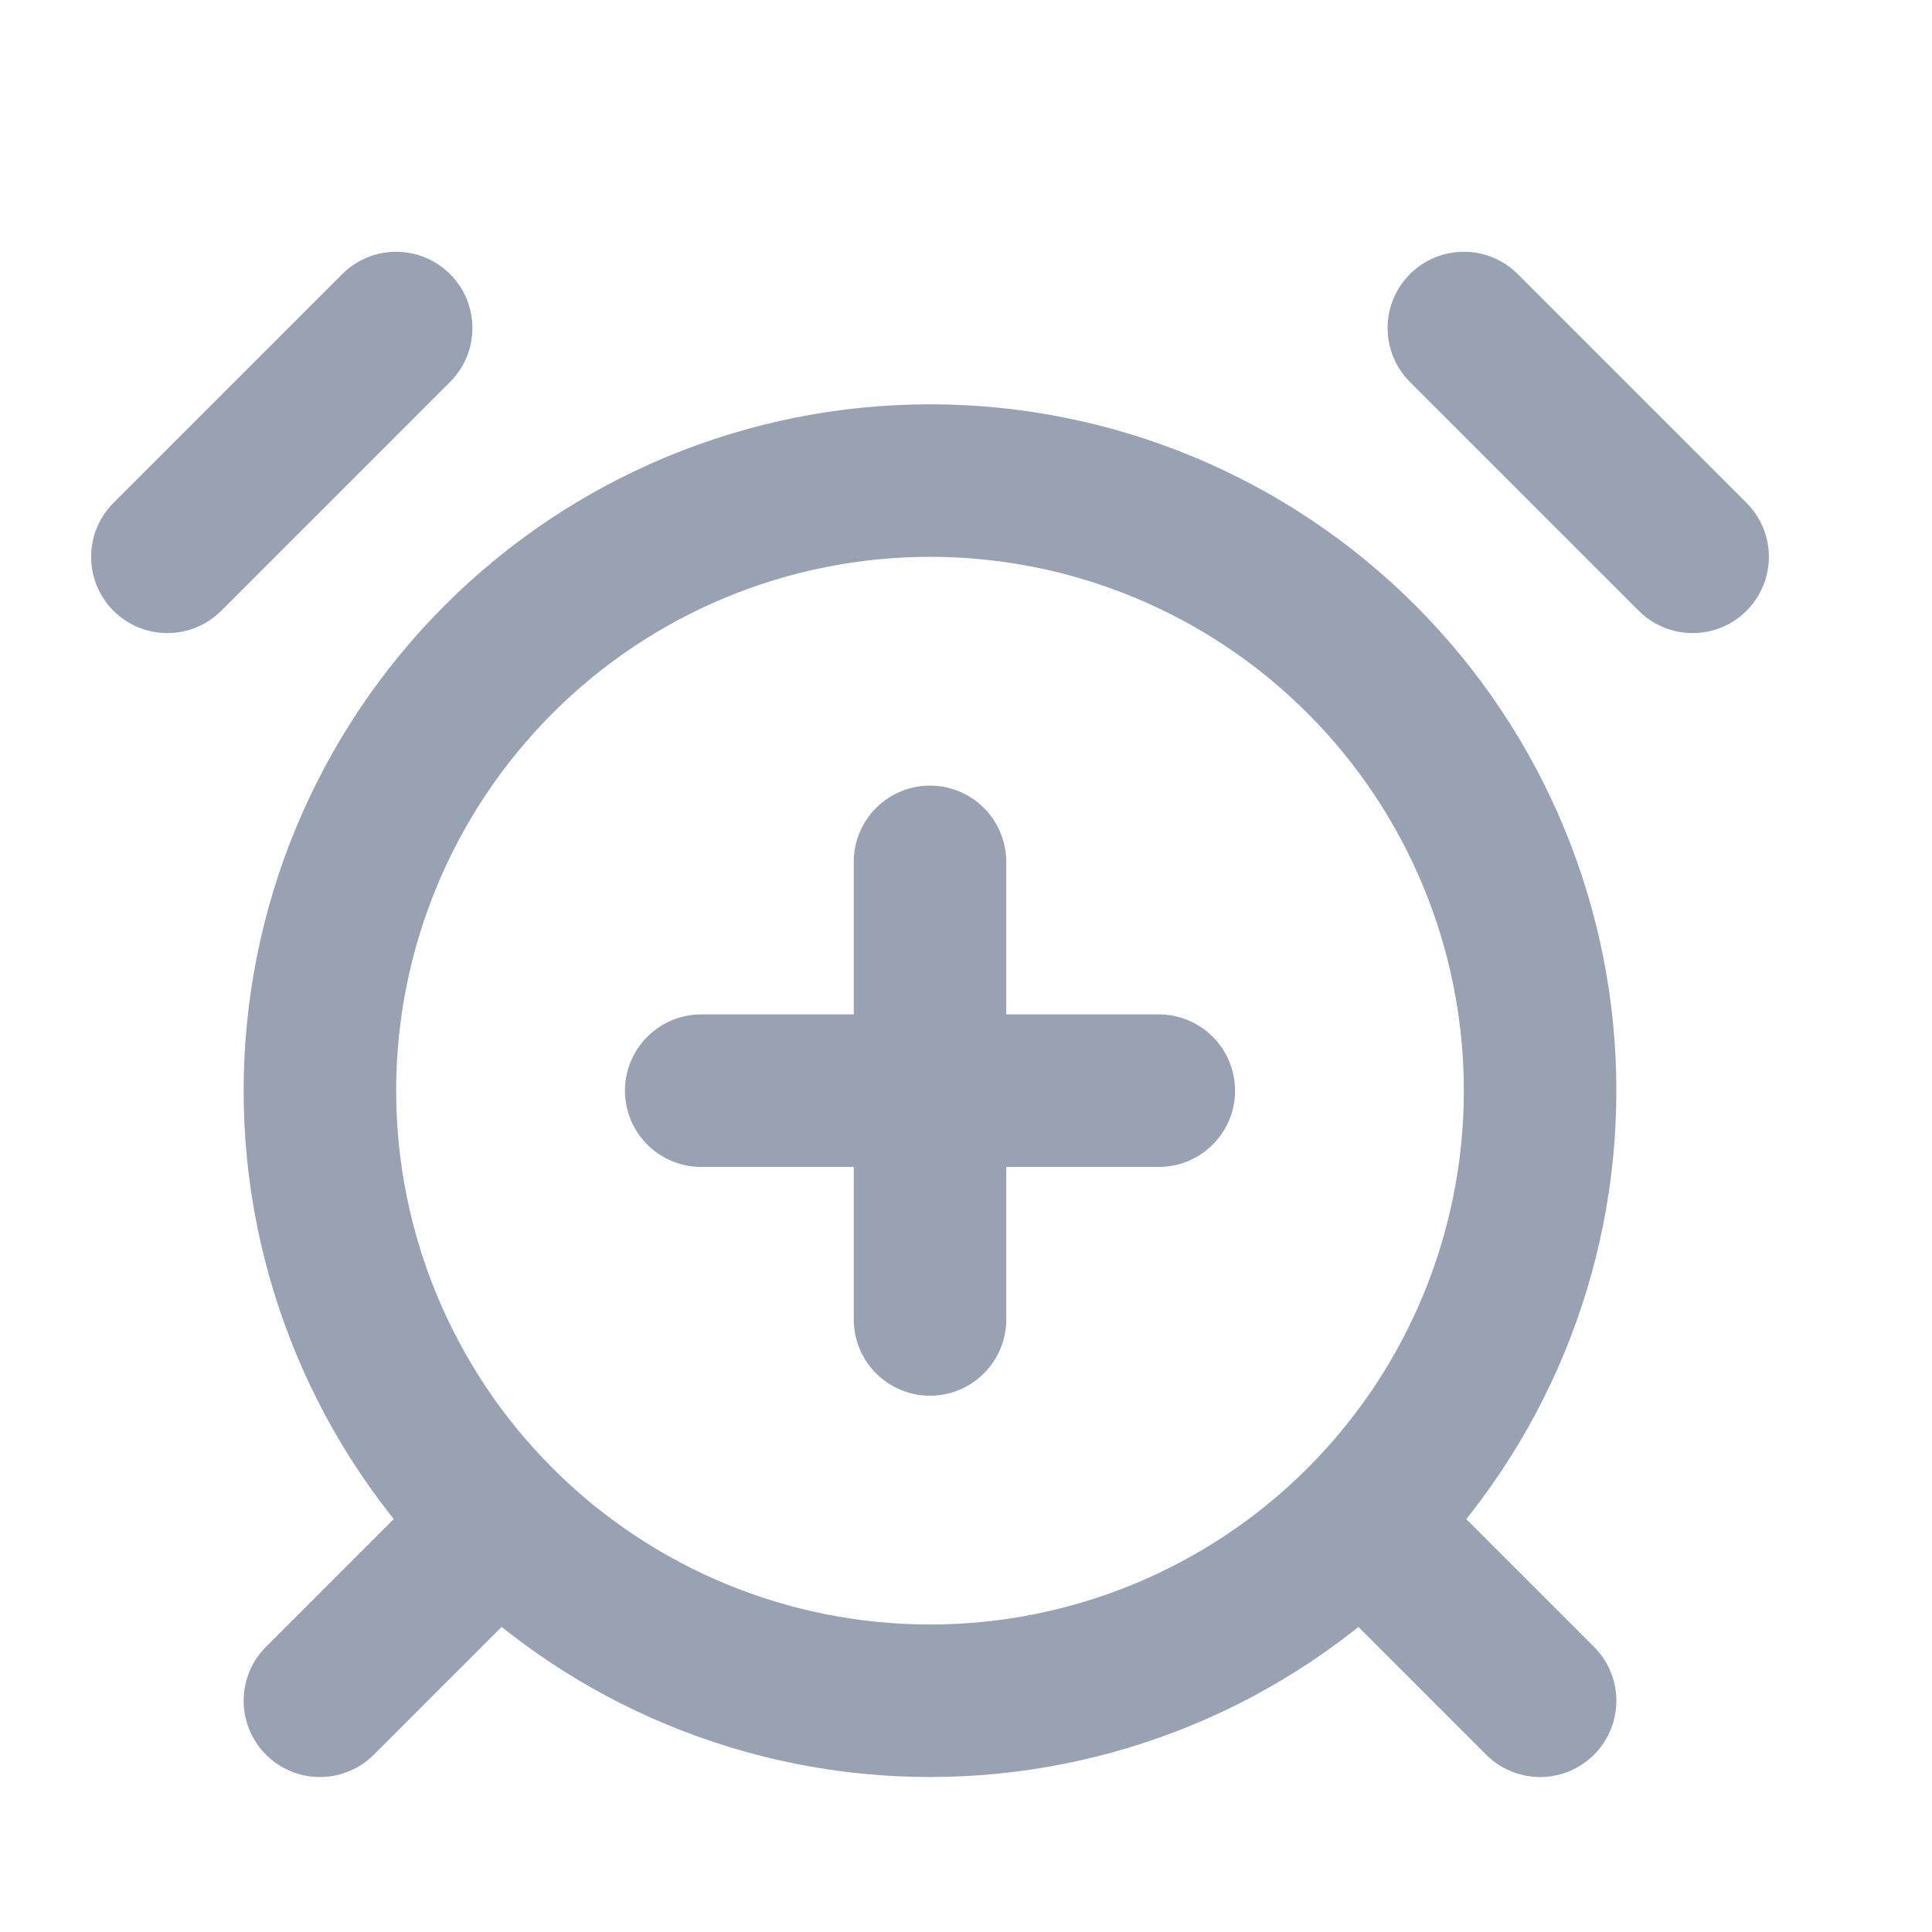<svg width="19" height="19" viewBox="0 0 19 19" fill="none" xmlns="http://www.w3.org/2000/svg">
<g clip-path="url(#clip0_1_10245)">
<path d="M3.896 3.226L1.646 5.476M16.646 5.476L14.396 3.226M4.646 15.226L3.146 16.726M13.646 15.226L15.146 16.726M9.146 12.976V8.476M6.896 10.726H11.396M9.146 16.726C10.738 16.726 12.264 16.094 13.389 14.969C14.514 13.844 15.146 12.318 15.146 10.726C15.146 9.135 14.514 7.609 13.389 6.484C12.264 5.358 10.738 4.726 9.146 4.726C7.555 4.726 6.029 5.358 4.904 6.484C3.779 7.609 3.146 9.135 3.146 10.726C3.146 12.318 3.779 13.844 4.904 14.969C6.029 16.094 7.555 16.726 9.146 16.726Z" stroke="#98A2B3" stroke-width="1.5" stroke-linecap="round" stroke-linejoin="round"/>
</g>
<defs>
<clipPath id="clip0_1_10245">
<rect width="18" height="18" fill="white" transform="translate(0.146 0.976)"/>
</clipPath>
</defs>
</svg>
